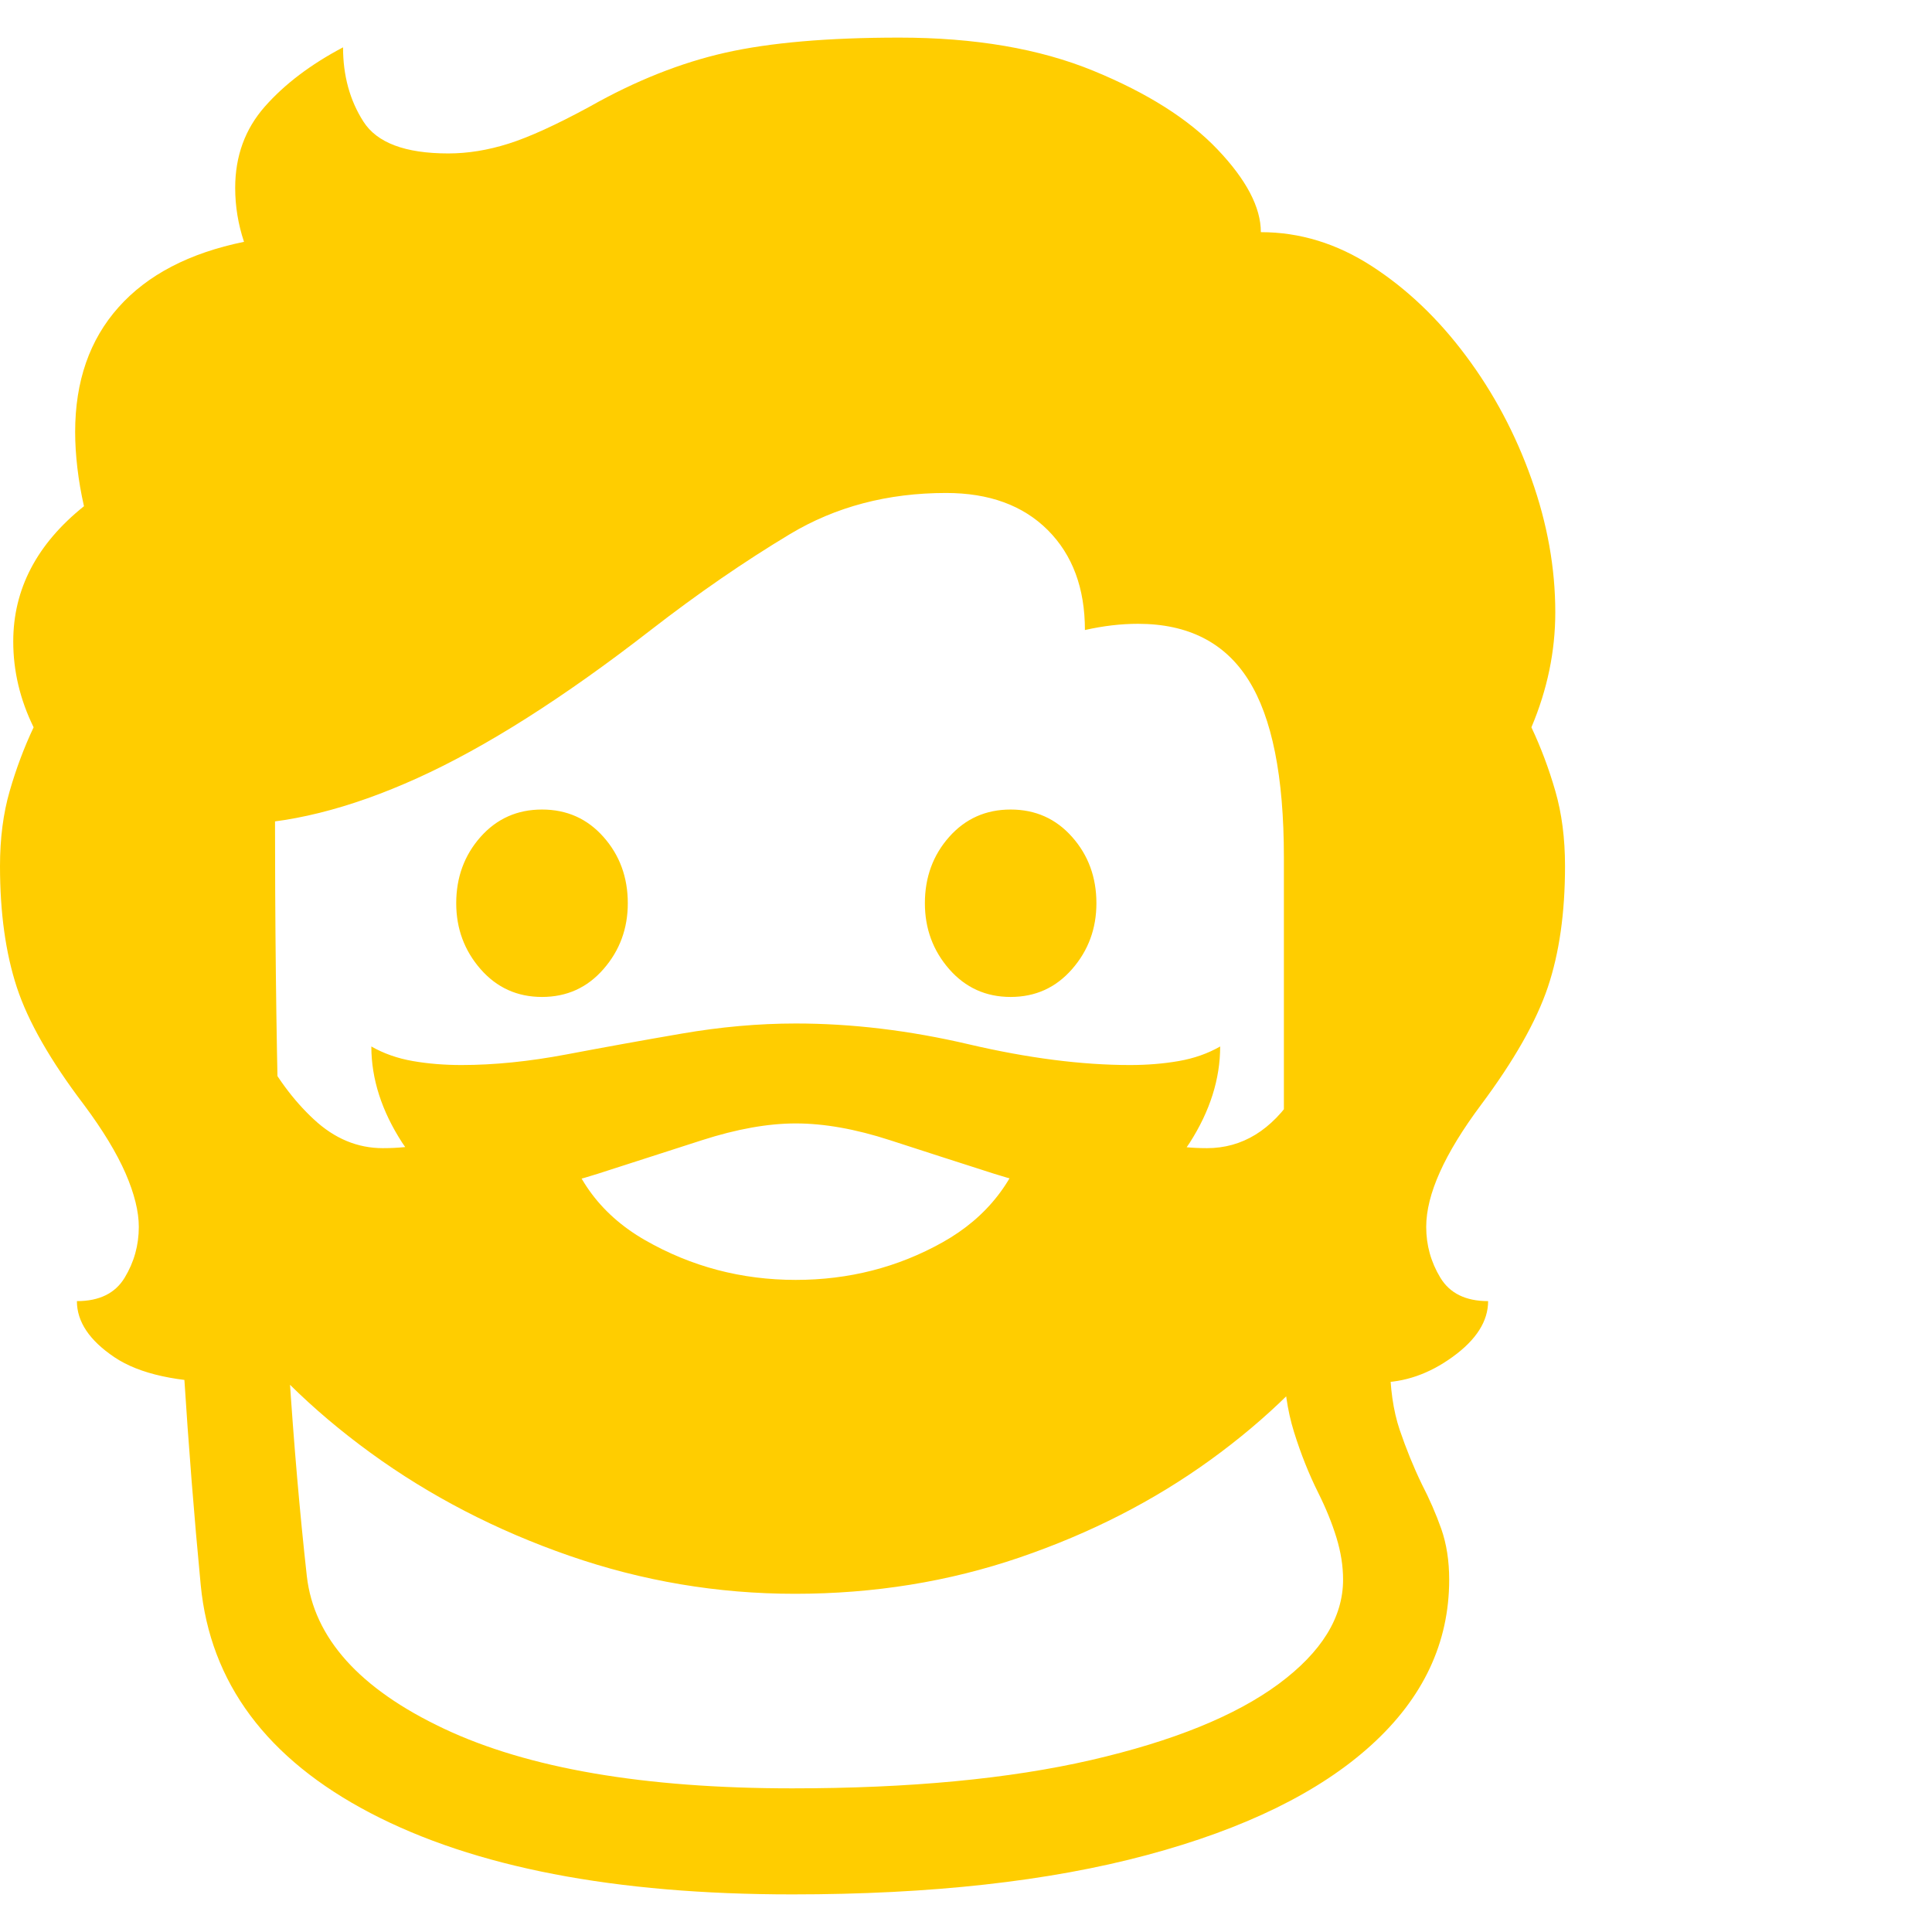 <svg version="1.1" xmlns="http://www.w3.org/2000/svg" style="fill:rgba(0,0,0,1.0)" width="256" height="256" viewBox="0 0 34.141 32.812"><path fill="rgb(255, 205, 0)" d="M4.062 23.766 C3.146 23.766 2.466 23.617 2.023 23.32 C1.581 23.023 1.359 22.693 1.359 22.328 C1.755 22.328 2.036 22.19 2.203 21.914 C2.37 21.638 2.453 21.339 2.453 21.016 C2.453 20.745 2.375 20.43 2.219 20.07 C2.062 19.711 1.818 19.307 1.484 18.859 C0.891 18.078 0.495 17.385 0.297 16.781 C0.099 16.177 0 15.464 0 14.641 C0 14.151 0.057 13.708 0.172 13.312 C0.286 12.917 0.427 12.542 0.594 12.188 C0.354 11.698 0.234 11.193 0.234 10.672 C0.234 9.745 0.651 8.948 1.484 8.281 C1.432 8.052 1.393 7.826 1.367 7.602 C1.341 7.378 1.328 7.167 1.328 6.969 C1.328 6.073 1.583 5.339 2.094 4.766 C2.604 4.193 3.344 3.807 4.312 3.609 C4.208 3.297 4.156 2.979 4.156 2.656 C4.156 2.094 4.331 1.615 4.68 1.219 C5.029 0.823 5.49 0.474 6.062 0.172 C6.062 0.672 6.182 1.109 6.422 1.484 C6.661 1.859 7.161 2.047 7.922 2.047 C8.266 2.047 8.62 1.99 8.984 1.875 C9.349 1.76 9.828 1.542 10.422 1.219 C11.234 0.76 12.034 0.443 12.82 0.266 C13.607 0.089 14.63 -0 15.891 -0 C17.224 -0 18.367 0.195 19.32 0.586 C20.273 0.977 21.005 1.44 21.516 1.977 C22.026 2.513 22.281 3 22.281 3.438 C22.969 3.438 23.622 3.638 24.242 4.039 C24.862 4.44 25.417 4.969 25.906 5.625 C26.396 6.281 26.781 7.005 27.062 7.797 C27.344 8.589 27.484 9.375 27.484 10.156 C27.484 10.844 27.344 11.521 27.062 12.188 C27.229 12.542 27.37 12.917 27.484 13.312 C27.599 13.708 27.656 14.151 27.656 14.641 C27.656 15.464 27.555 16.177 27.352 16.781 C27.148 17.385 26.755 18.078 26.172 18.859 C25.526 19.724 25.203 20.443 25.203 21.016 C25.203 21.339 25.286 21.638 25.453 21.914 C25.62 22.19 25.901 22.328 26.297 22.328 C26.297 22.682 26.089 23.01 25.672 23.312 C25.255 23.615 24.818 23.766 24.359 23.766 C23.891 23.766 23.453 23.589 23.047 23.234 L23.047 14.672 L22.688 14.484 C22.688 13.057 22.479 12.013 22.062 11.352 C21.646 10.69 20.995 10.359 20.109 10.359 C19.807 10.359 19.495 10.396 19.172 10.469 C19.172 9.729 18.953 9.141 18.516 8.703 C18.078 8.266 17.479 8.047 16.719 8.047 C15.687 8.047 14.768 8.289 13.961 8.773 C13.154 9.258 12.333 9.823 11.5 10.469 C9.958 11.667 8.583 12.539 7.375 13.086 C6.167 13.633 5.063 13.906 4.062 13.906 Z M14.047 27.5 C12.682 27.5 11.354 27.276 10.062 26.828 C8.771 26.38 7.599 25.773 6.547 25.008 C5.495 24.242 4.635 23.391 3.969 22.453 L3.969 16.297 C4.125 16.807 4.336 17.32 4.602 17.836 C4.867 18.352 5.182 18.779 5.547 19.117 C5.911 19.456 6.318 19.625 6.766 19.625 C7.286 19.625 7.781 19.526 8.25 19.328 C8.719 19.13 9.216 18.898 9.742 18.633 C10.268 18.367 10.875 18.135 11.562 17.938 C12.25 17.74 13.078 17.641 14.047 17.641 C15.016 17.641 15.844 17.74 16.531 17.938 C17.219 18.135 17.826 18.367 18.352 18.633 C18.878 18.898 19.375 19.13 19.844 19.328 C20.313 19.526 20.807 19.625 21.328 19.625 C21.953 19.625 22.471 19.307 22.883 18.672 C23.294 18.036 23.625 17.354 23.875 16.625 L23.875 22.688 C23.219 23.594 22.391 24.409 21.391 25.133 C20.391 25.857 19.266 26.432 18.016 26.859 C16.766 27.286 15.443 27.5 14.047 27.5 Z M14 32.812 C10.865 32.812 8.38 32.333 6.547 31.375 C4.714 30.417 3.714 29.073 3.547 27.344 C3.432 26.146 3.333 24.896 3.25 23.594 C3.167 22.292 3.102 20.826 3.055 19.195 C3.008 17.565 2.984 15.672 2.984 13.516 L4.859 13.516 C4.859 15.661 4.88 17.549 4.922 19.18 C4.964 20.81 5.026 22.271 5.109 23.562 C5.193 24.854 5.297 26.062 5.422 27.188 C5.547 28.281 6.354 29.18 7.844 29.883 C9.333 30.586 11.385 30.938 14 30.938 C16.073 30.938 17.833 30.771 19.281 30.438 C20.729 30.104 21.833 29.656 22.594 29.094 C23.354 28.531 23.734 27.917 23.734 27.25 C23.734 27.01 23.695 26.763 23.617 26.508 C23.539 26.253 23.432 25.99 23.297 25.719 C23.13 25.385 22.987 25.026 22.867 24.641 C22.747 24.255 22.688 23.839 22.688 23.391 L22.688 14.484 L24.562 14.484 L24.562 23.391 C24.562 23.859 24.62 24.263 24.734 24.602 C24.849 24.94 24.979 25.26 25.125 25.562 C25.26 25.823 25.375 26.086 25.469 26.352 C25.562 26.617 25.609 26.917 25.609 27.25 C25.609 28.365 25.151 29.339 24.234 30.172 C23.318 31.005 21.995 31.654 20.266 32.117 C18.536 32.581 16.448 32.812 14 32.812 Z M14.062 21.953 C15 21.953 15.865 21.732 16.656 21.289 C17.448 20.846 17.958 20.188 18.188 19.312 L16.594 18.531 L14.062 18.641 L11.078 18.516 L9.906 19.141 C10.083 20.078 10.581 20.781 11.398 21.25 C12.216 21.719 13.104 21.953 14.062 21.953 Z M9.578 16.953 C9.141 16.953 8.779 16.789 8.492 16.461 C8.206 16.133 8.062 15.745 8.062 15.297 C8.062 14.839 8.206 14.448 8.492 14.125 C8.779 13.802 9.141 13.641 9.578 13.641 C10.016 13.641 10.378 13.802 10.664 14.125 C10.951 14.448 11.094 14.839 11.094 15.297 C11.094 15.745 10.951 16.133 10.664 16.461 C10.378 16.789 10.016 16.953 9.578 16.953 Z M8.844 20.375 C8.052 20.375 7.474 20.094 7.109 19.531 C6.745 18.969 6.562 18.401 6.562 17.828 C6.781 17.953 7.026 18.039 7.297 18.086 C7.568 18.133 7.854 18.156 8.156 18.156 C8.729 18.156 9.346 18.094 10.008 17.969 C10.669 17.844 11.346 17.721 12.039 17.602 C12.732 17.482 13.406 17.422 14.062 17.422 C15.052 17.422 16.07 17.544 17.117 17.789 C18.164 18.034 19.115 18.156 19.969 18.156 C20.271 18.156 20.557 18.133 20.828 18.086 C21.099 18.039 21.344 17.953 21.562 17.828 C21.562 18.401 21.383 18.969 21.023 19.531 C20.664 20.094 20.083 20.375 19.281 20.375 C18.76 20.375 18.19 20.276 17.57 20.078 C16.951 19.88 16.336 19.682 15.727 19.484 C15.117 19.286 14.563 19.188 14.062 19.188 C13.573 19.188 13.021 19.286 12.406 19.484 C11.792 19.682 11.177 19.88 10.562 20.078 C9.948 20.276 9.375 20.375 8.844 20.375 Z M17.859 16.953 C17.422 16.953 17.06 16.789 16.773 16.461 C16.487 16.133 16.344 15.745 16.344 15.297 C16.344 14.839 16.487 14.448 16.773 14.125 C17.06 13.802 17.422 13.641 17.859 13.641 C18.297 13.641 18.659 13.802 18.945 14.125 C19.232 14.448 19.375 14.839 19.375 15.297 C19.375 15.745 19.232 16.133 18.945 16.461 C18.659 16.789 18.297 16.953 17.859 16.953 Z M34.141 27.344" /></svg>